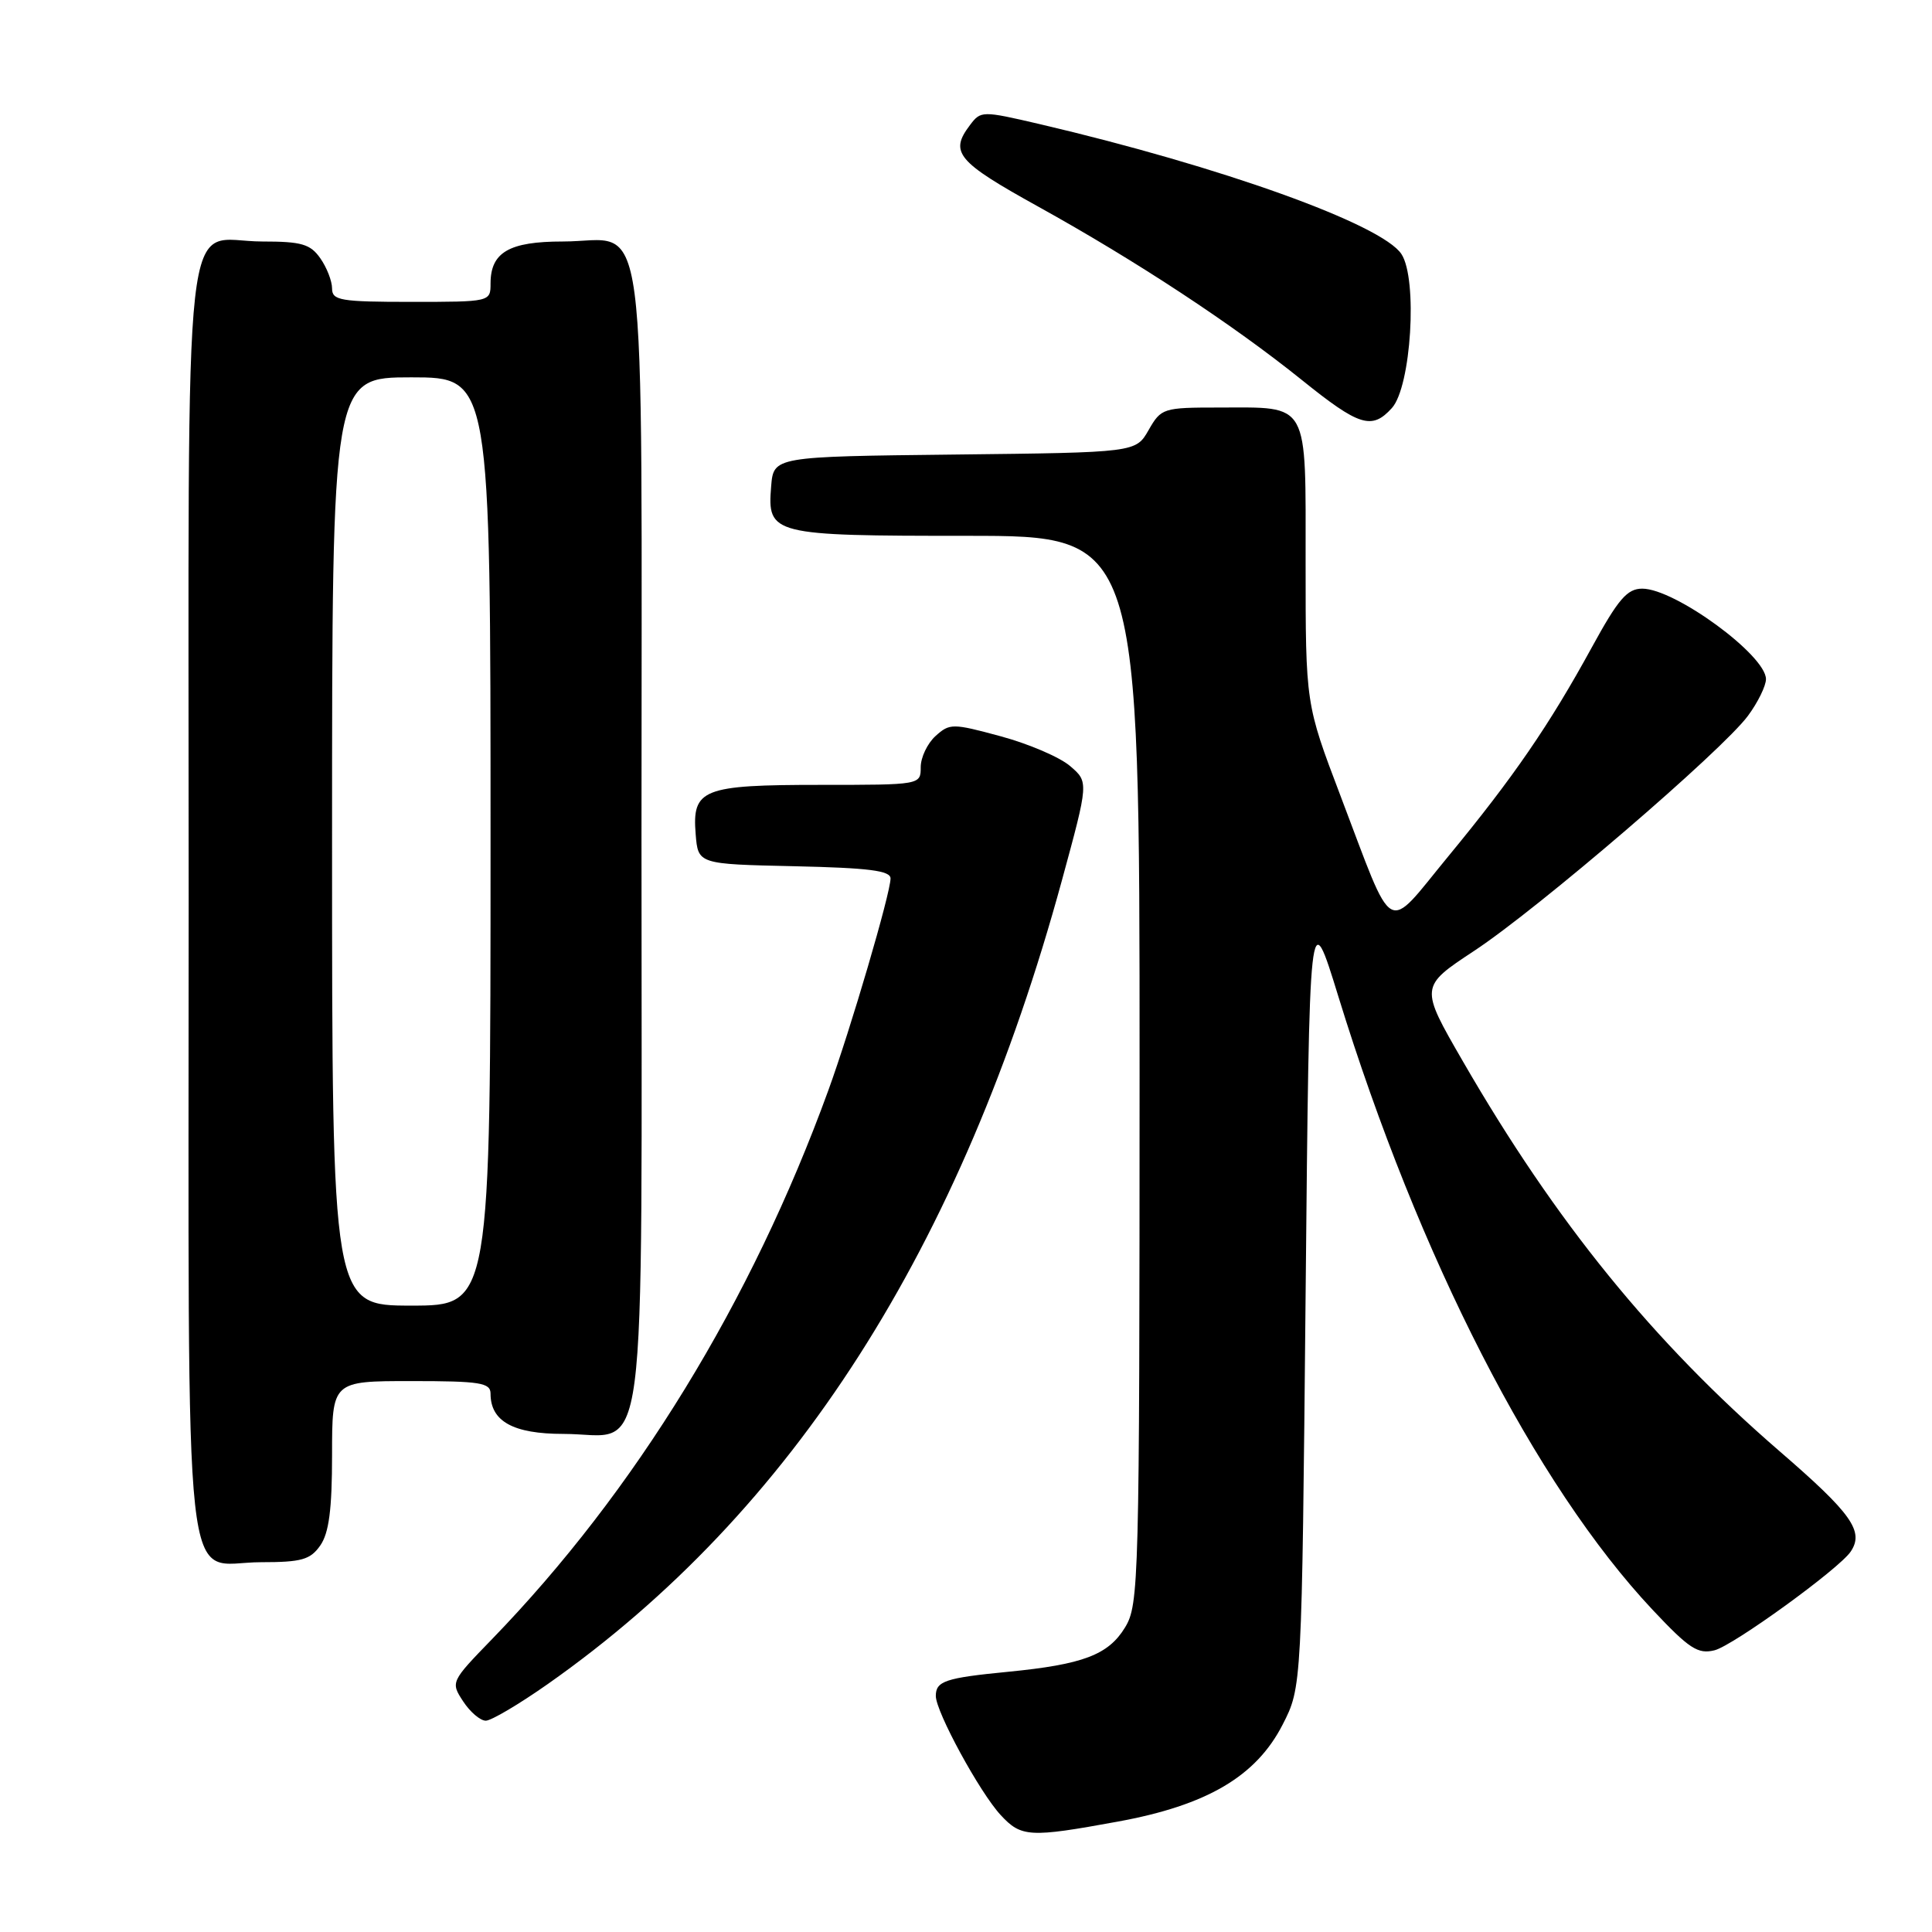 <?xml version="1.0" encoding="UTF-8" standalone="no"?>
<!DOCTYPE svg PUBLIC "-//W3C//DTD SVG 1.1//EN" "http://www.w3.org/Graphics/SVG/1.1/DTD/svg11.dtd" >
<svg xmlns="http://www.w3.org/2000/svg" xmlns:xlink="http://www.w3.org/1999/xlink" version="1.1" viewBox="0 0 256 256">
 <g >
 <path fill="currentColor"
d=" M 148.12 241.37 C 159.93 239.21 166.44 235.38 169.95 228.53 C 172.50 223.56 172.50 223.56 173.00 171.56 C 173.50 119.57 173.50 119.57 177.34 132.04 C 188.00 166.62 203.47 196.80 218.97 213.30 C 223.83 218.47 224.98 219.22 227.19 218.67 C 229.66 218.05 243.71 207.87 245.23 205.59 C 247.03 202.91 245.37 200.56 235.82 192.31 C 219.00 177.76 206.14 161.93 193.84 140.63 C 188.13 130.75 188.13 130.75 195.31 126.01 C 203.82 120.41 228.21 99.46 231.62 94.84 C 232.93 93.07 234.00 90.88 234.00 89.99 C 234.00 86.82 221.94 78.00 217.61 78.00 C 215.61 78.00 214.43 79.37 210.94 85.75 C 205.29 96.08 200.54 103.00 191.88 113.50 C 183.46 123.72 184.88 124.53 177.60 105.39 C 173.00 93.28 173.00 93.28 173.00 74.67 C 173.00 52.92 173.60 54.00 161.52 54.00 C 154.12 54.00 153.86 54.08 152.20 56.98 C 150.50 59.96 150.50 59.96 126.50 60.23 C 102.50 60.50 102.50 60.50 102.18 64.46 C 101.66 70.85 102.24 71.00 128.19 71.00 C 151.00 71.00 151.00 71.00 151.00 141.75 C 150.99 209.74 150.92 212.62 149.07 215.65 C 146.86 219.28 143.50 220.55 133.58 221.52 C 125.27 222.33 124.00 222.75 124.00 224.72 C 124.00 226.82 129.82 237.51 132.60 240.51 C 135.32 243.45 136.43 243.51 148.12 241.37 Z  M 72.59 223.14 C 105.04 200.33 127.42 165.34 140.71 116.65 C 144.26 103.62 144.26 103.62 141.80 101.51 C 140.45 100.34 136.32 98.57 132.63 97.57 C 126.21 95.83 125.84 95.83 123.96 97.53 C 122.88 98.51 122.00 100.37 122.00 101.65 C 122.00 104.00 121.99 104.00 108.69 104.00 C 93.08 104.00 91.69 104.55 92.18 110.54 C 92.50 114.50 92.50 114.50 105.25 114.78 C 115.11 115.00 118.00 115.36 118.00 116.40 C 118.00 118.35 112.72 136.34 109.75 144.50 C 99.57 172.49 84.17 197.61 65.20 217.19 C 59.73 222.83 59.70 222.89 61.37 225.44 C 62.29 226.85 63.64 228.00 64.37 228.00 C 65.09 228.00 68.79 225.81 72.59 223.14 Z  M 42.44 204.78 C 43.59 203.13 44.00 200.01 44.00 192.78 C 44.00 183.00 44.00 183.00 54.50 183.00 C 63.64 183.00 65.00 183.22 65.00 184.67 C 65.00 188.34 68.01 190.00 74.65 190.00 C 86.02 190.00 85.00 197.81 85.00 111.00 C 85.00 24.14 86.04 32.00 74.57 32.00 C 67.46 32.00 65.00 33.43 65.00 37.57 C 65.00 39.99 64.95 40.00 54.50 40.00 C 45.10 40.00 44.00 39.81 44.00 38.22 C 44.00 37.24 43.30 35.44 42.44 34.22 C 41.12 32.34 39.96 32.00 34.77 32.00 C 23.99 32.00 25.00 22.93 25.00 119.33 C 25.00 215.71 24.05 207.00 34.60 207.00 C 39.96 207.00 41.12 206.67 42.44 204.78 Z  M 184.43 54.07 C 186.99 51.25 187.87 36.98 185.70 33.67 C 183.11 29.72 161.85 22.08 137.74 16.44 C 130.14 14.67 129.96 14.67 128.53 16.57 C 125.78 20.19 126.80 21.41 137.54 27.36 C 150.57 34.58 163.31 42.96 172.50 50.35 C 180.11 56.48 181.78 57.00 184.43 54.07 Z  M 44.00 111.50 C 44.00 50.00 44.00 50.00 54.50 50.00 C 65.00 50.00 65.00 50.00 65.00 111.50 C 65.00 173.00 65.00 173.00 54.50 173.00 C 44.00 173.00 44.00 173.00 44.00 111.50 Z "/>
</g>
</svg>